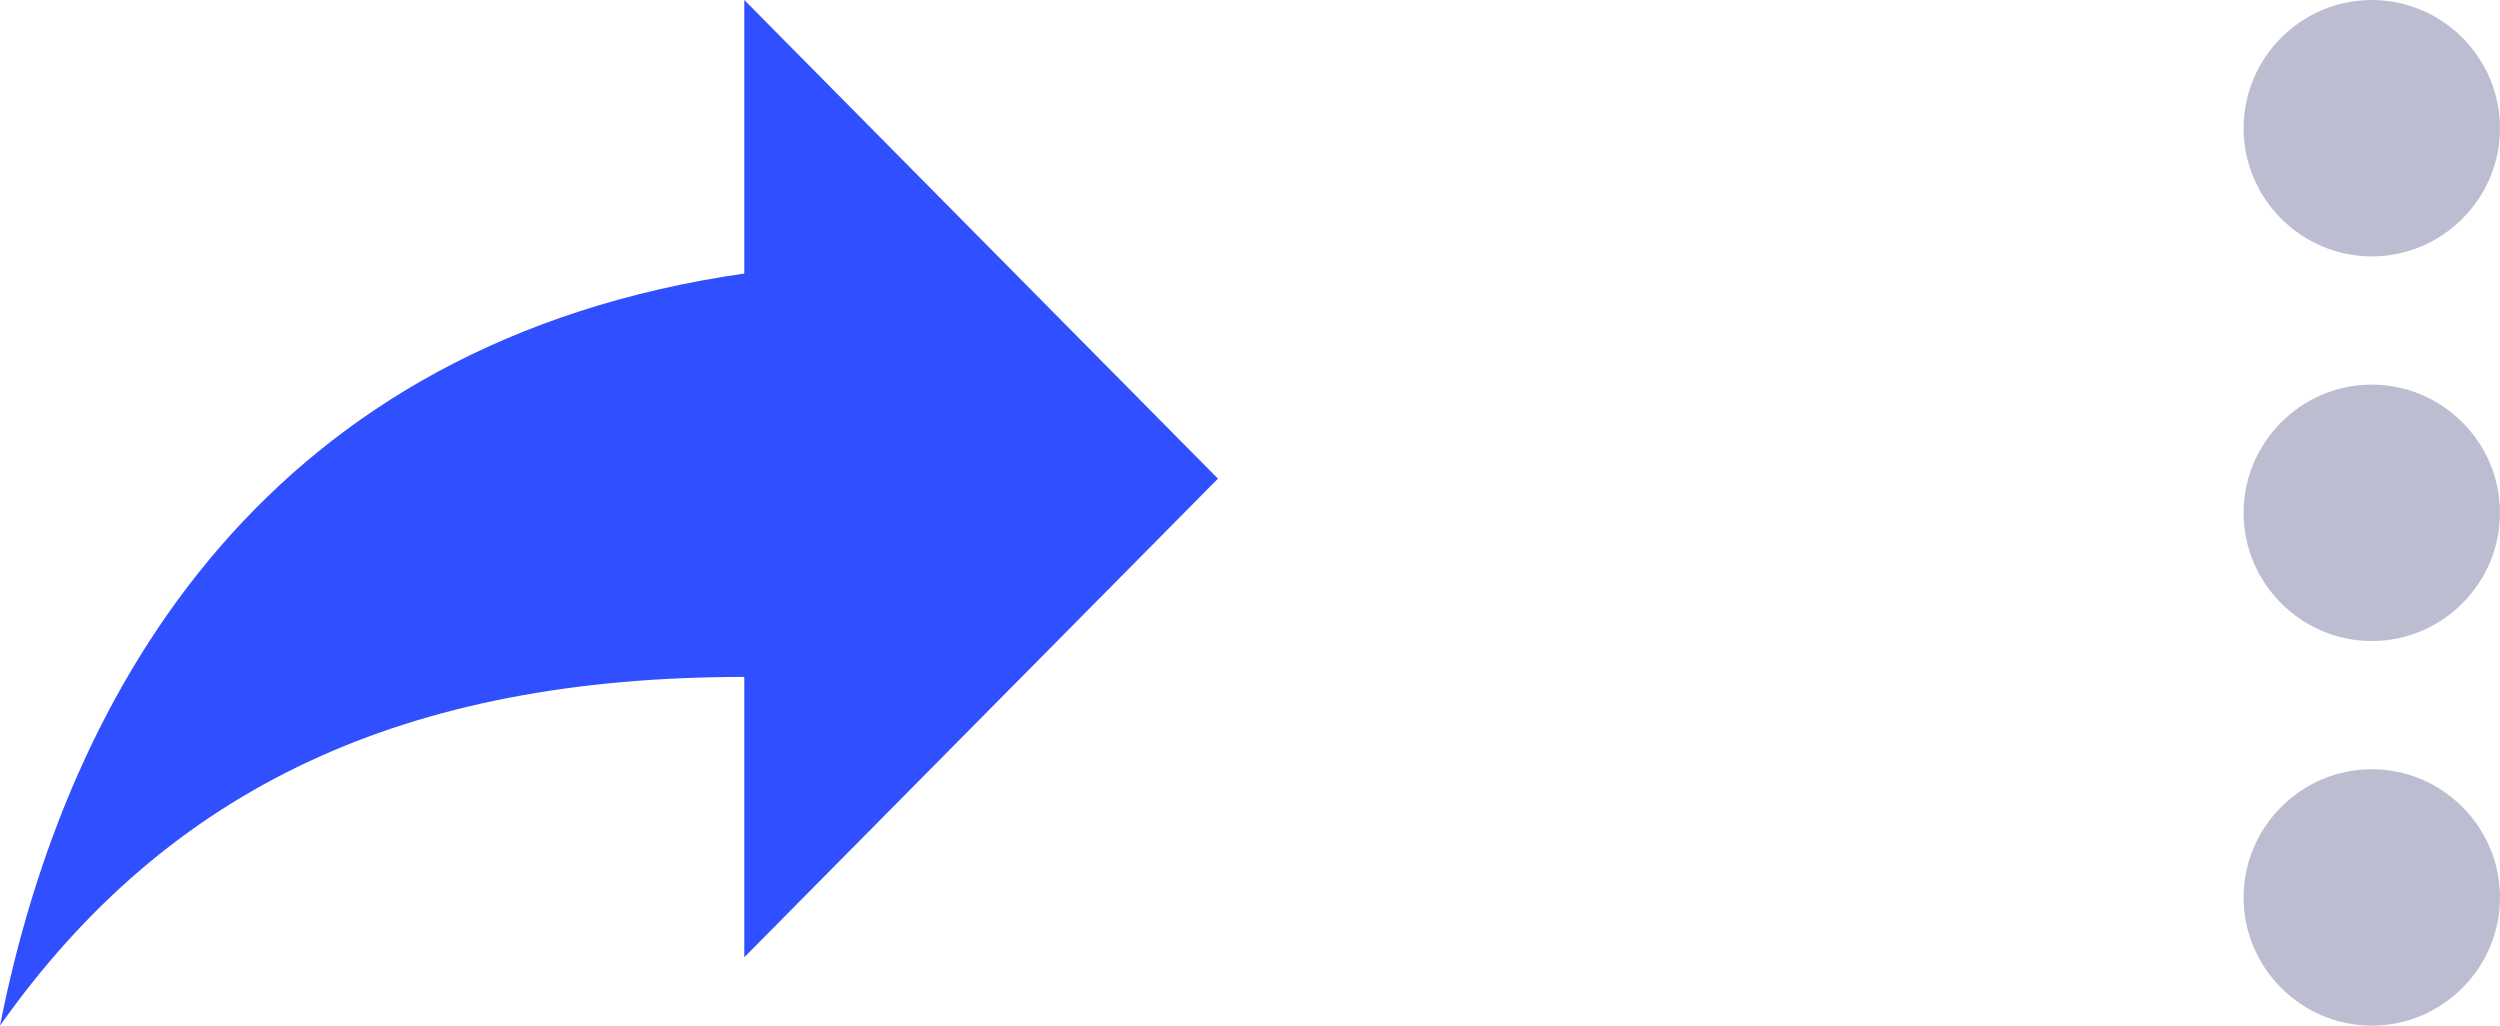 <svg width="39" height="16" viewBox="0 0 39 16" fill="none" xmlns="http://www.w3.org/2000/svg">
<path fillRule="evenodd" clipRule="evenodd" d="M11.611 4.267V0L19 7.467L11.611 14.933V10.56C6.333 10.56 2.639 12.267 0 16C1.056 10.667 4.222 5.333 11.611 4.267Z" fill="#304FFF"/>
<path fillRule="evenodd" clipRule="evenodd" d="M37 4C38.1 4 39 3.1 39 2C39 0.9 38.1 0 37 0C35.9 0 35 0.9 35 2C35 3.1 35.9 4 37 4ZM37 6C35.9 6 35 6.9 35 8C35 9.1 35.9 10 37 10C38.1 10 39 9.1 39 8C39 6.9 38.1 6 37 6ZM37 12C35.9 12 35 12.9 35 14C35 15.1 35.9 16 37 16C38.1 16 39 15.1 39 14C39 12.9 38.1 12 37 12Z" fill="#BDBDD2"/>
</svg>
